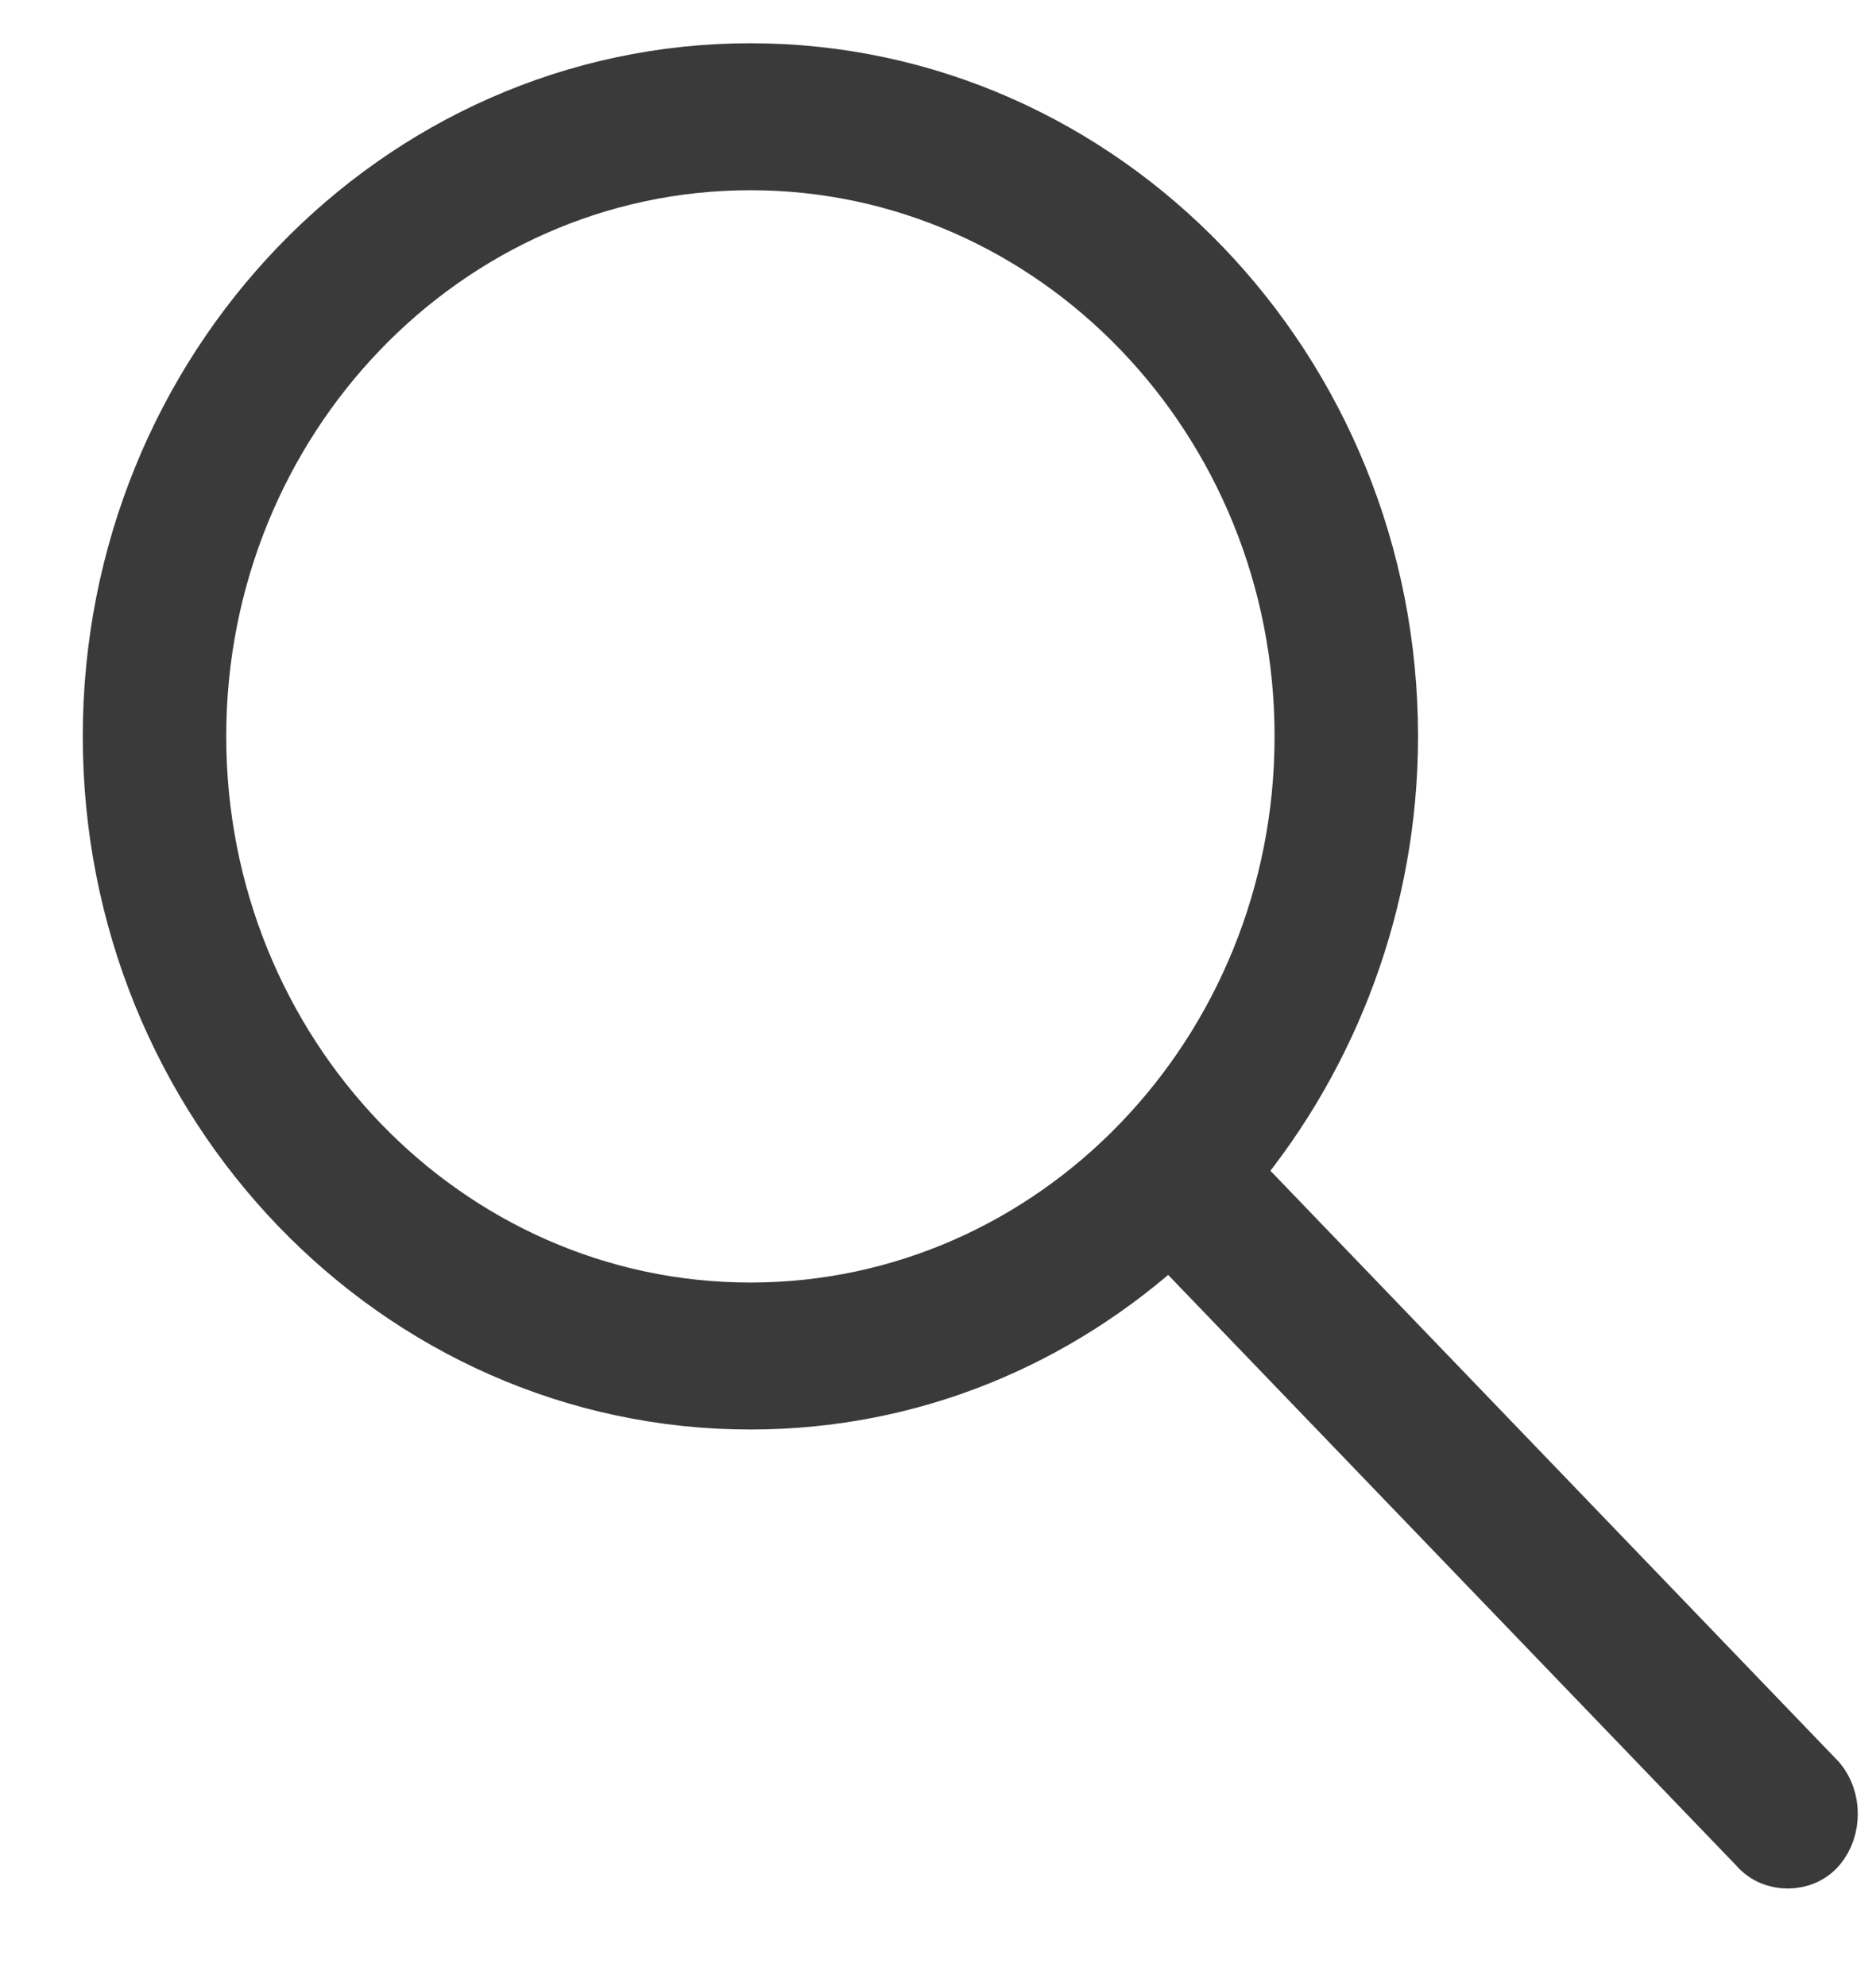 <svg width="17" height="18" viewBox="0 0 17 18" fill="none" xmlns="http://www.w3.org/2000/svg">
<path d="M6.8 0.642C3.6 0.642 1 3.346 1 6.674C1 10.002 3.6 12.706 6.8 12.706C8.26 12.706 9.58 12.145 10.6 11.209L15.92 16.741C16.06 16.908 16.34 16.908 16.48 16.741C16.62 16.575 16.62 16.305 16.48 16.138L11.18 10.626C12.06 9.566 12.6 8.172 12.6 6.674C12.6 3.346 10 0.642 6.8 0.642ZM6.8 1.474C9.56 1.474 11.8 3.804 11.8 6.674C11.8 9.545 9.56 11.874 6.8 11.874C4.04 11.874 1.8 9.545 1.8 6.674C1.8 3.804 4.04 1.474 6.8 1.474Z" fill="#3A3A3A" stroke="#3A3A3A" stroke-width="0.5" stroke-miterlimit="10"/>
</svg>
